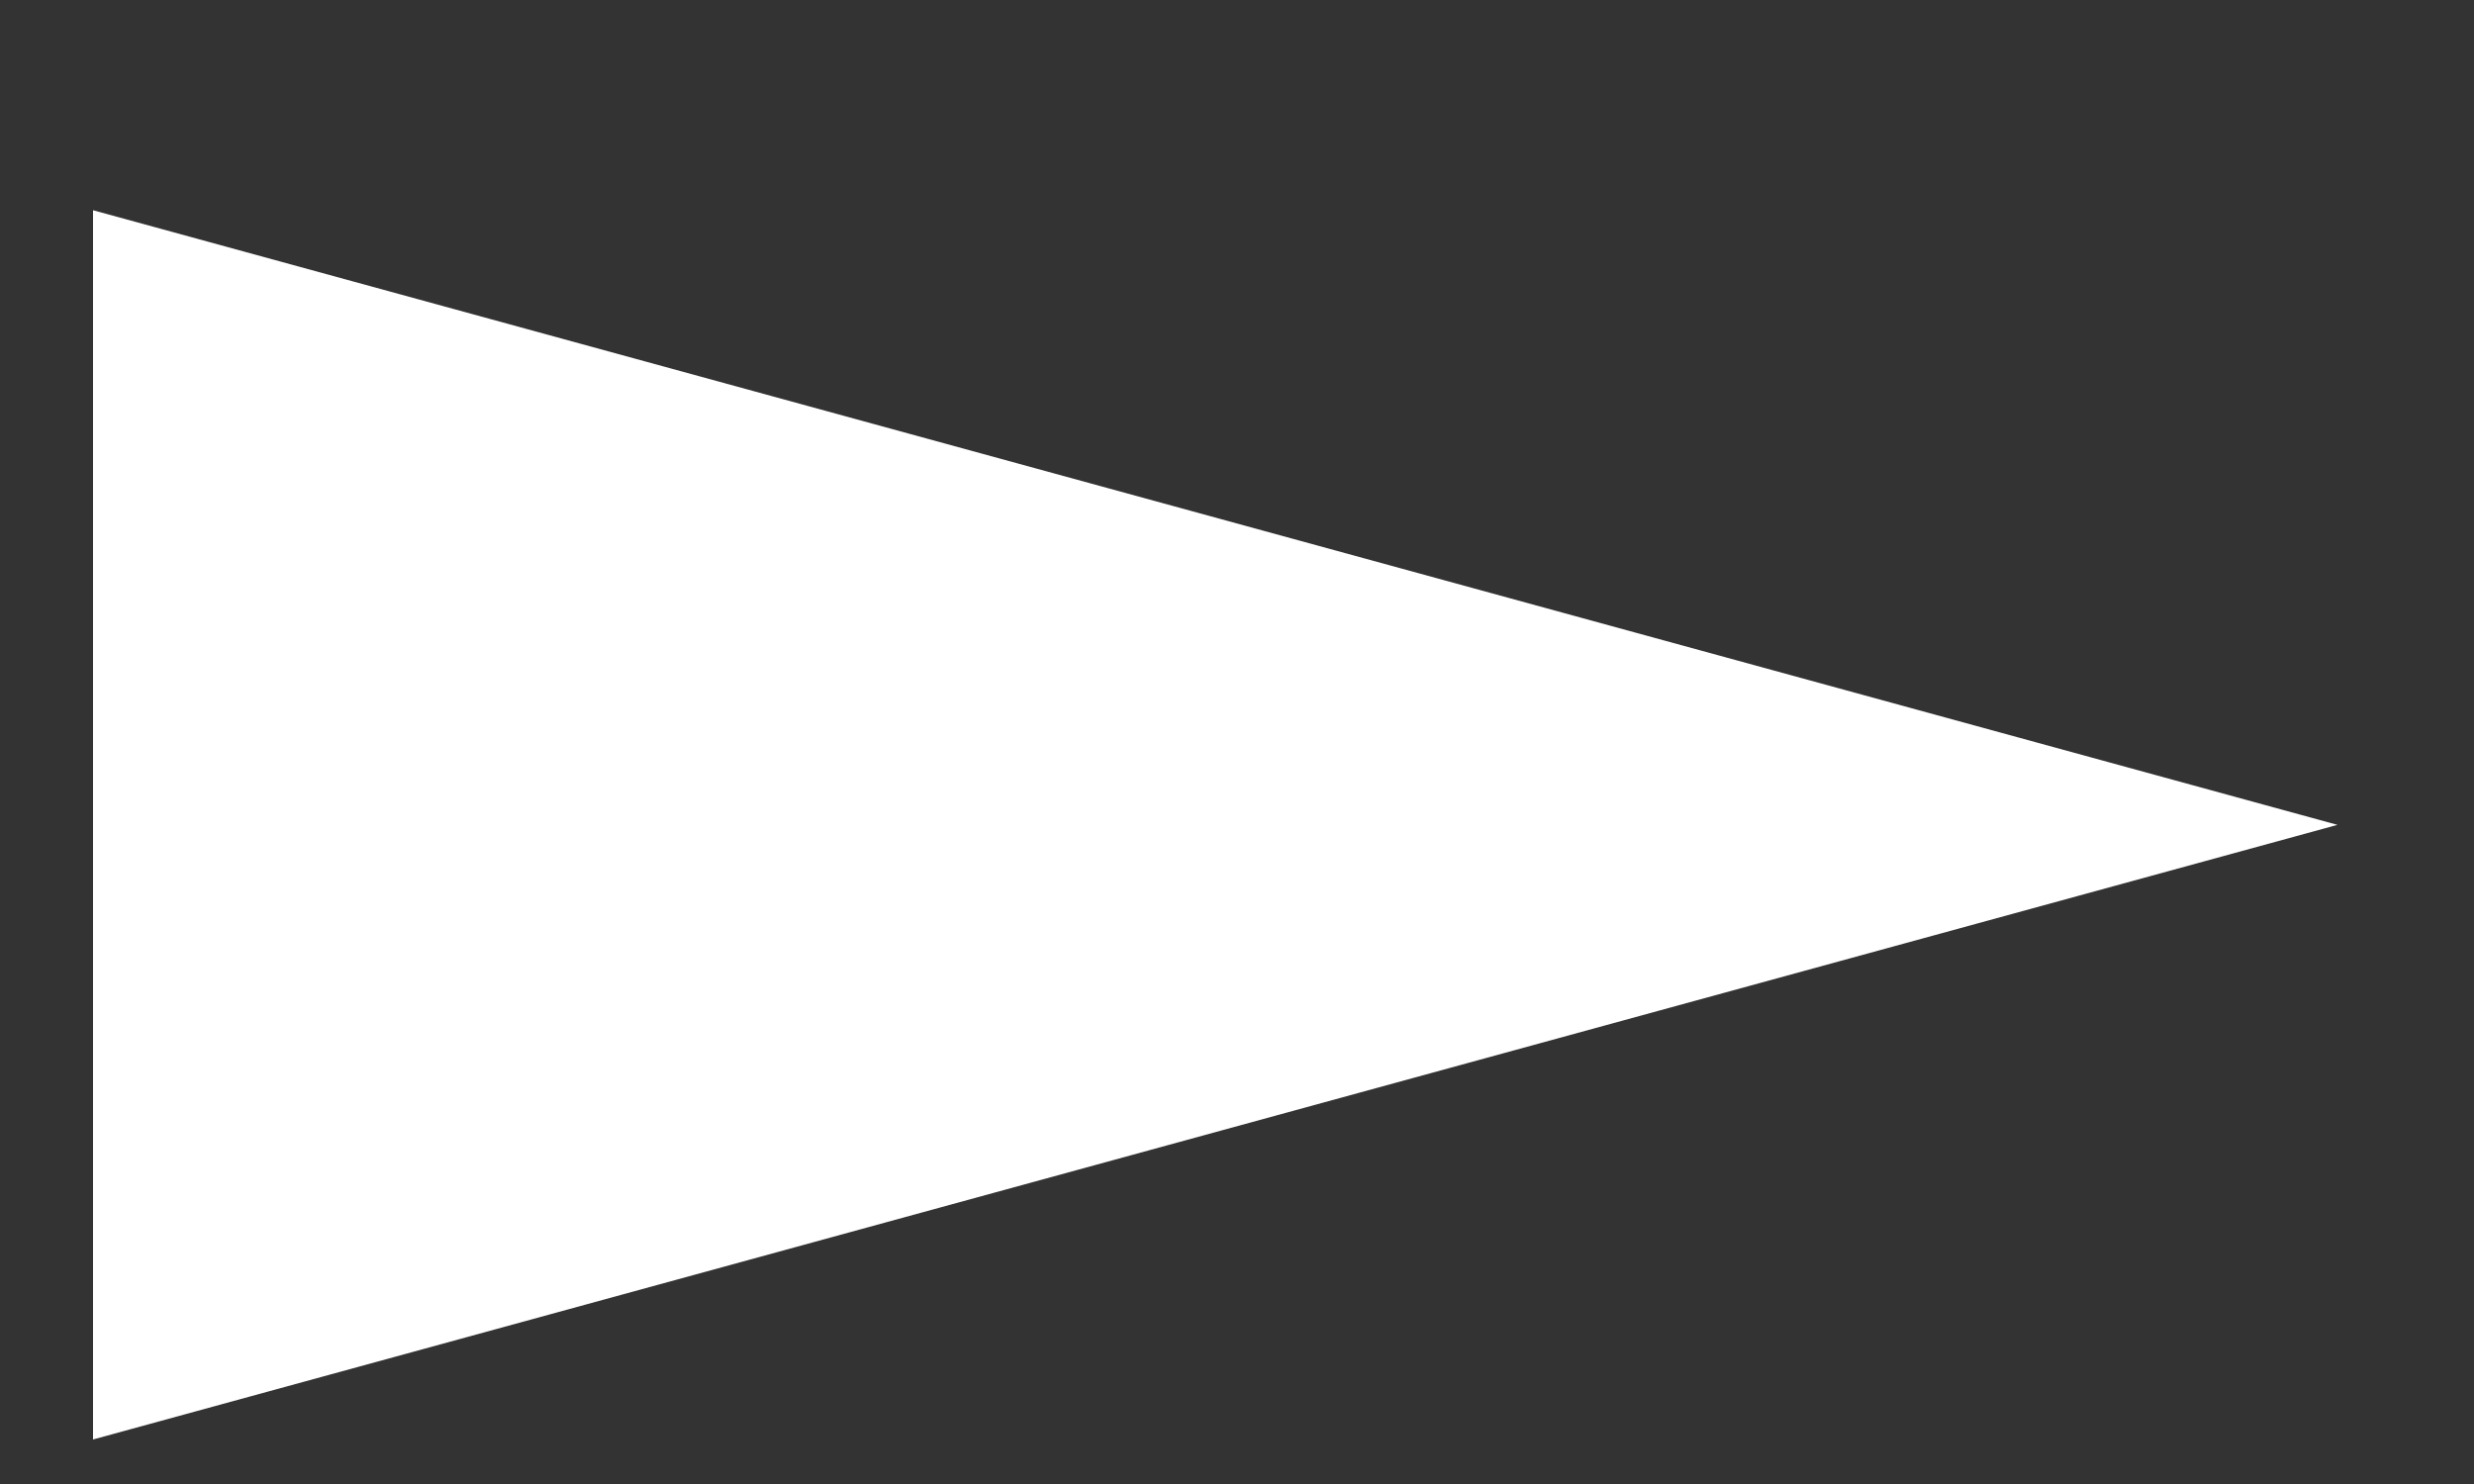 <svg width="10" height="6" viewBox="0 0 10 6" fill="none" xmlns="http://www.w3.org/2000/svg">
<rect x="0" y="0" width="10" height="6" fill="#333333" stroke="none"/>
<path d="M0.376 0.85V5.82L9.448 3.335L0.376 0.85Z" fill="white"/>
</svg>
